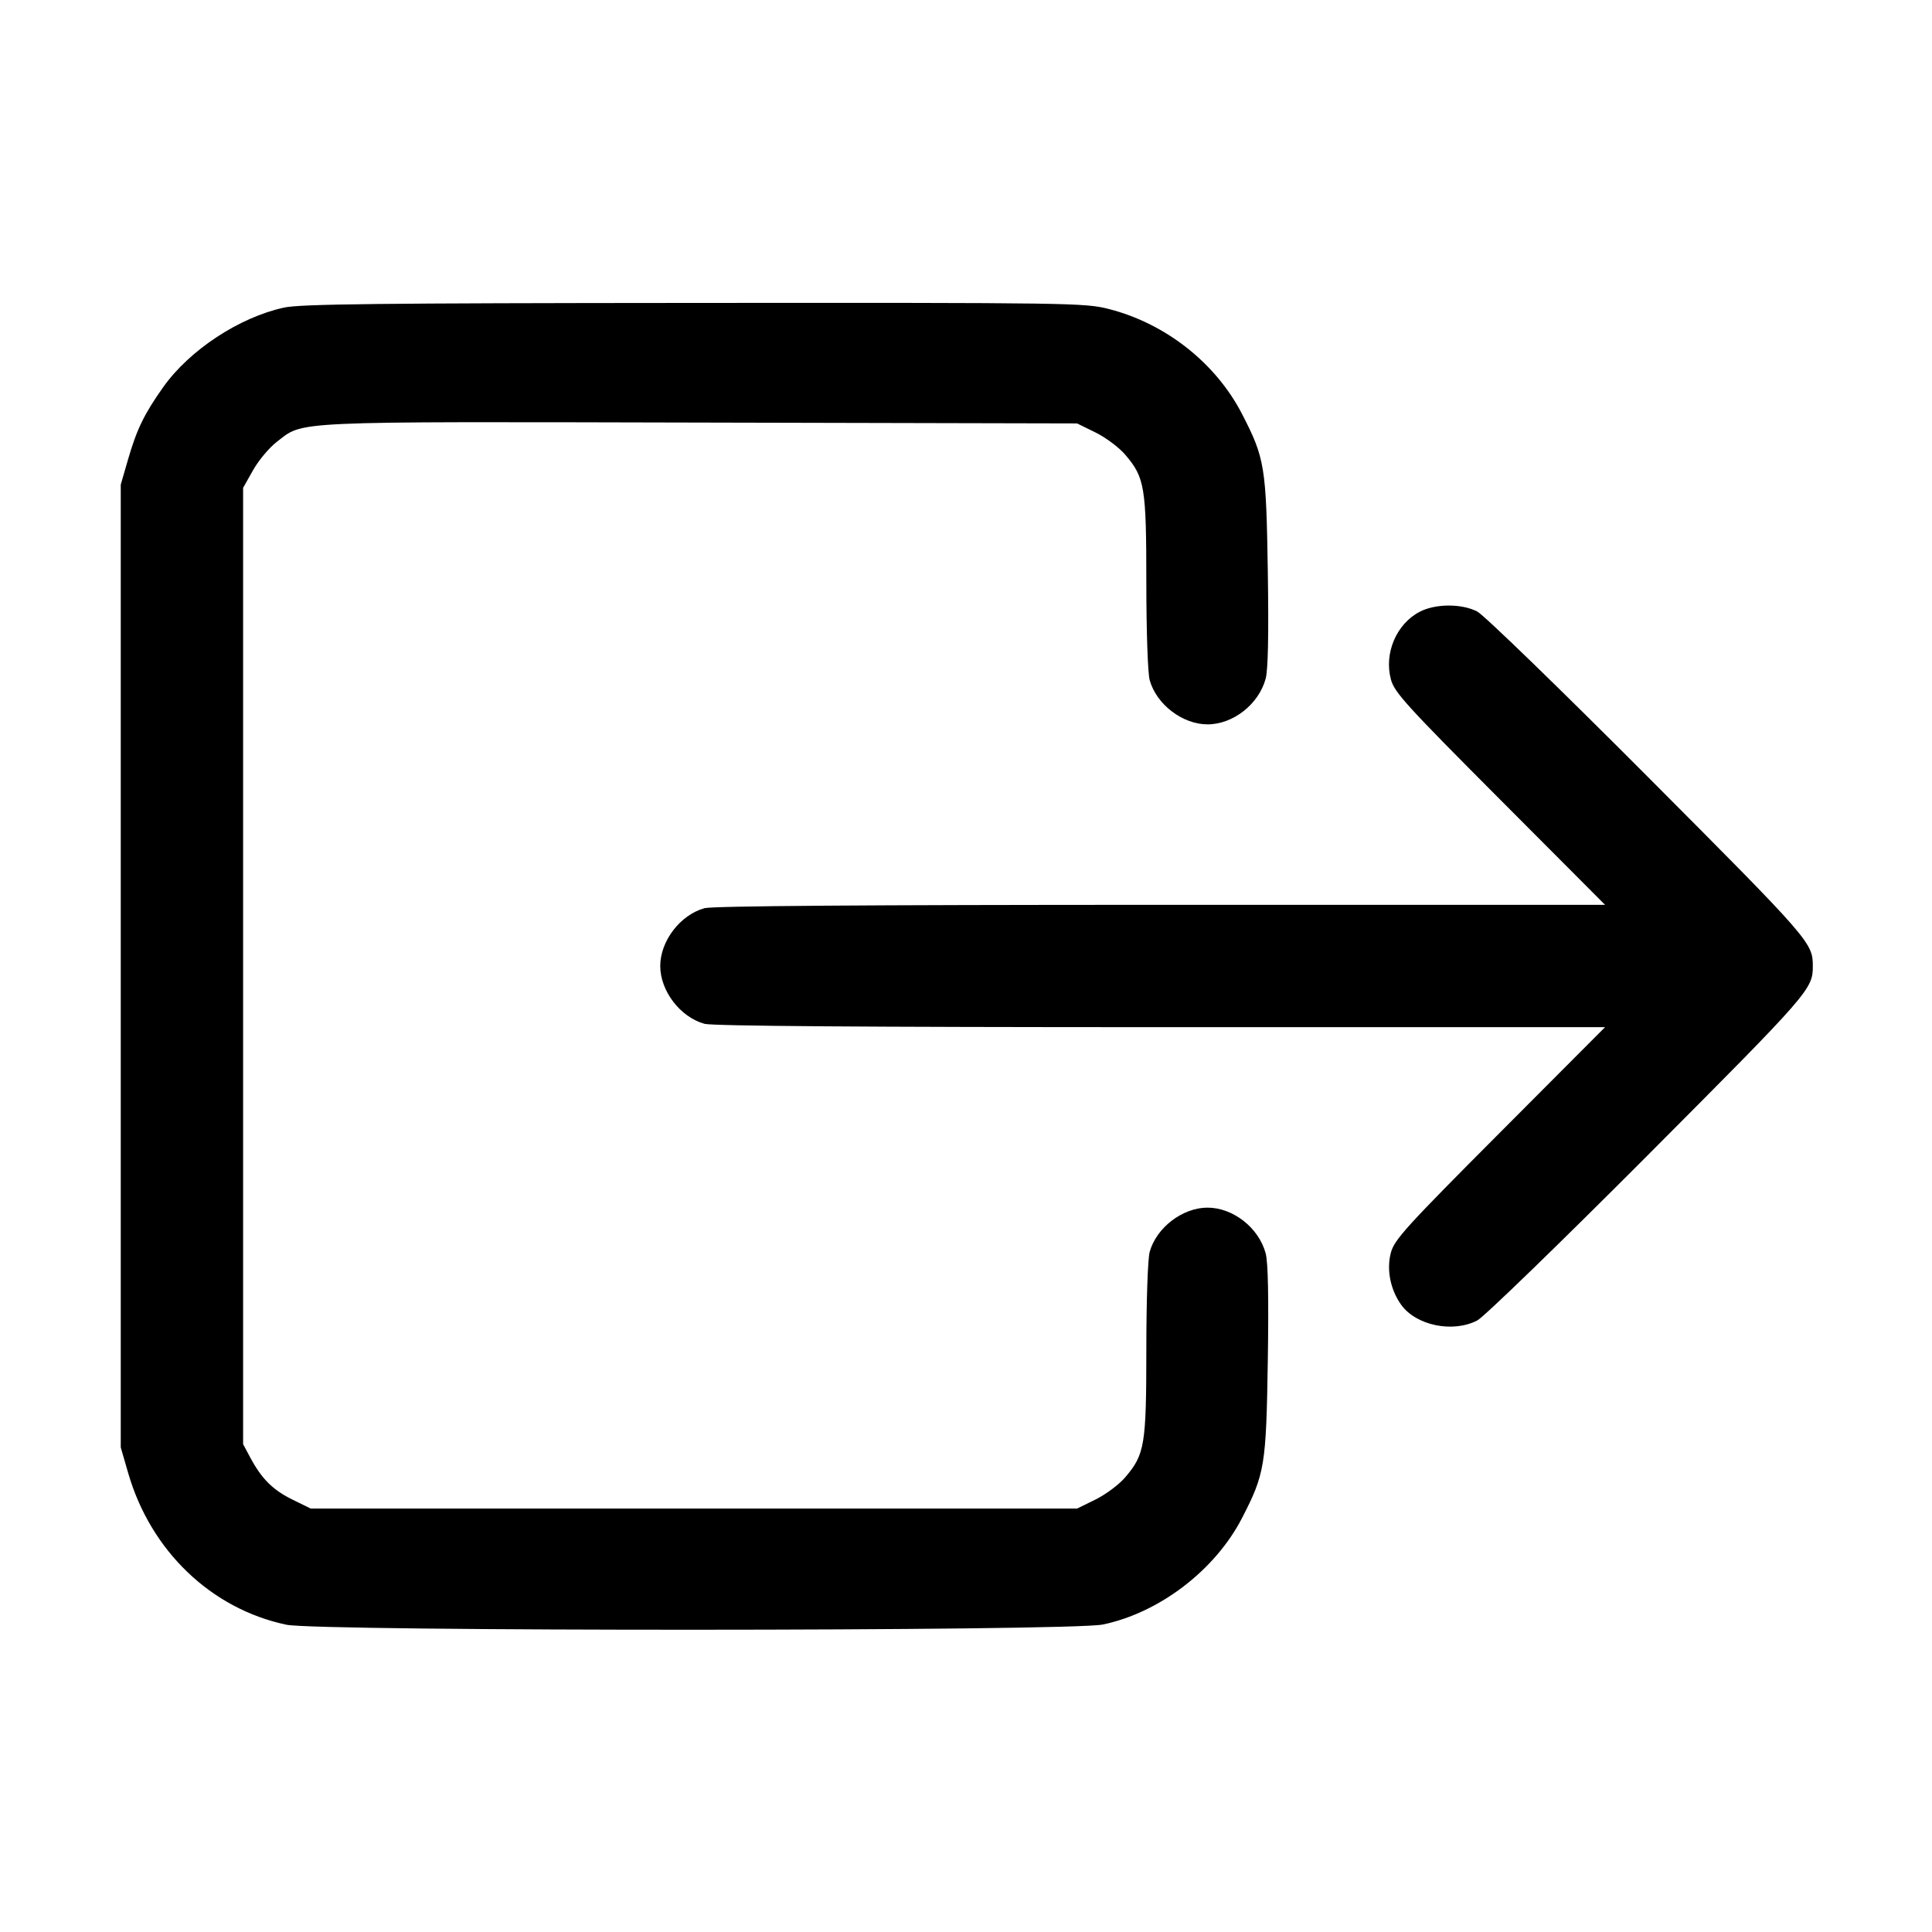 <svg xmlns="http://www.w3.org/2000/svg" width="512" height="512" viewBox="0 0 512 512"><path d="M75.285 81.512 C 63.390 84.095,50.211 92.776,43.234 102.622 C 38.226 109.690,36.254 113.746,33.935 121.751 L 32.000 128.427 32.000 256.000 L 32.000 383.573 33.968 390.370 C 39.942 411.006,55.928 426.338,75.881 430.567 C 84.406 432.375,283.562 432.325,292.267 430.514 C 307.247 427.396,322.011 416.113,329.122 402.347 C 335.194 390.592,335.553 388.401,335.983 360.477 C 336.239 343.763,336.054 334.523,335.413 332.143 C 333.592 325.382,326.788 320.037,320.000 320.037 C 313.383 320.037,306.463 325.332,304.678 331.760 C 304.174 333.574,303.794 344.644,303.791 357.608 C 303.786 382.988,303.379 385.445,298.172 391.529 C 296.542 393.432,293.011 396.069,290.325 397.388 L 285.440 399.787 183.893 399.787 L 82.347 399.787 77.479 397.396 C 72.292 394.849,69.335 391.894,66.306 386.233 L 64.427 382.720 64.427 256.000 L 64.427 129.280 67.074 124.587 C 68.530 122.005,71.339 118.649,73.317 117.127 C 80.639 111.496,75.415 111.735,185.653 111.986 L 285.440 112.213 290.325 114.612 C 293.011 115.931,296.542 118.568,298.172 120.471 C 303.379 126.555,303.786 129.012,303.791 154.392 C 303.794 167.356,304.174 178.426,304.678 180.240 C 306.463 186.668,313.383 191.963,320.000 191.963 C 326.788 191.963,333.592 186.618,335.413 179.857 C 336.054 177.477,336.239 168.237,335.983 151.523 C 335.553 123.599,335.194 121.408,329.122 109.653 C 322.168 96.192,308.893 85.736,293.880 81.896 C 287.502 80.265,284.138 80.215,183.970 80.281 C 100.128 80.336,79.630 80.568,75.285 81.512 M376.175 162.156 C 370.030 165.403,366.755 173.144,368.604 180.053 C 369.521 183.480,372.633 186.903,397.492 211.840 L 425.352 239.787 307.609 239.791 C 229.249 239.795,188.805 240.091,186.693 240.678 C 180.265 242.463,174.971 249.383,174.971 256.000 C 174.971 262.617,180.265 269.537,186.693 271.322 C 188.805 271.909,229.249 272.205,307.609 272.209 L 425.352 272.213 397.492 300.160 C 372.633 325.097,369.521 328.520,368.604 331.947 C 367.405 336.425,368.442 341.727,371.302 345.743 C 375.242 351.277,385.005 353.301,391.501 349.930 C 393.242 349.027,413.544 329.347,436.616 306.197 C 479.682 262.987,480.417 262.144,480.417 256.000 C 480.417 249.856,479.682 249.013,436.616 205.803 C 413.544 182.653,393.242 162.973,391.501 162.070 C 387.345 159.913,380.346 159.953,376.175 162.156 " stroke="none" fill="black" fill-rule="evenodd"></path></svg>